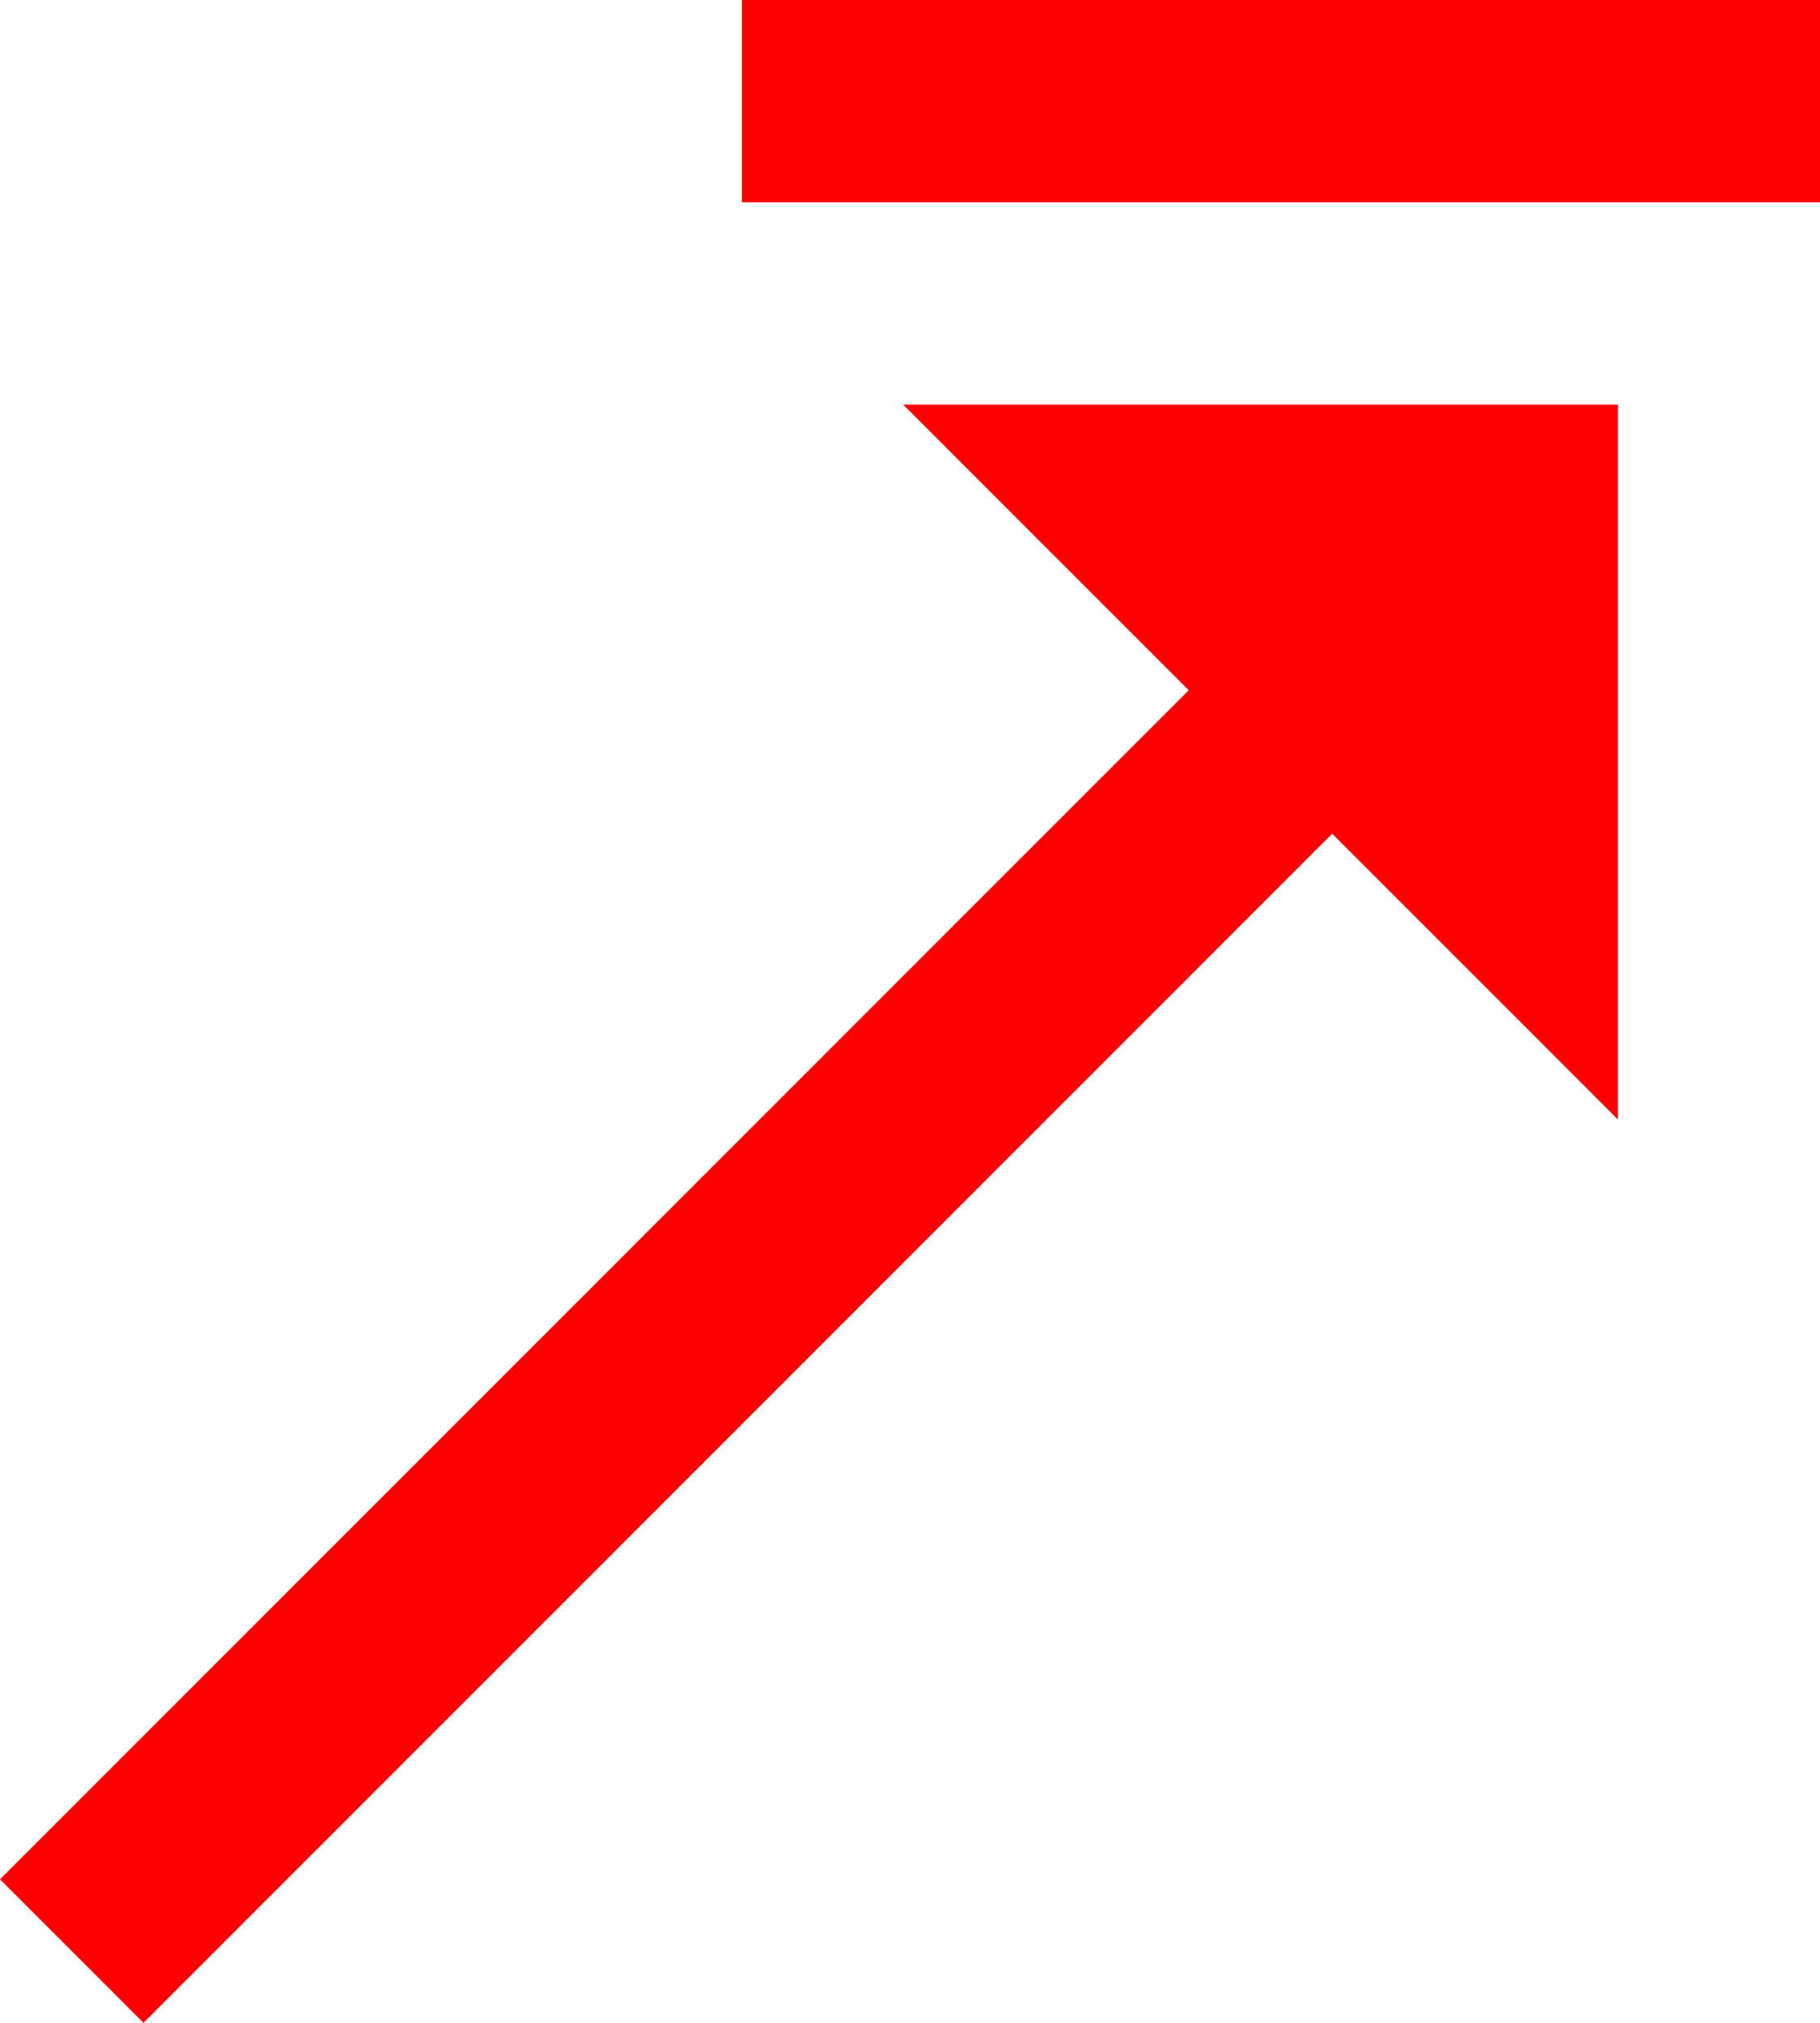 <?xml version="1.0" encoding="utf-8"?>
<!DOCTYPE svg PUBLIC "-//W3C//DTD SVG 1.1//EN" "http://www.w3.org/Graphics/SVG/1.1/DTD/svg11.dtd">
<svg width="39.023" height="43.359" xmlns="http://www.w3.org/2000/svg" xmlns:xlink="http://www.w3.org/1999/xlink" xmlns:xml="http://www.w3.org/XML/1998/namespace" version="1.1">
  <g>
    <g>
      <path style="fill:#FF0000;fill-opacity:1" d="M19.365,8.672L34.688,8.672 34.688,23.994 28.564,17.871 3.076,43.359 0,40.283 25.488,14.795 19.365,8.672z M15.908,0L39.023,0 39.023,4.336 15.908,4.336 15.908,0z" />
    </g>
  </g>
</svg>